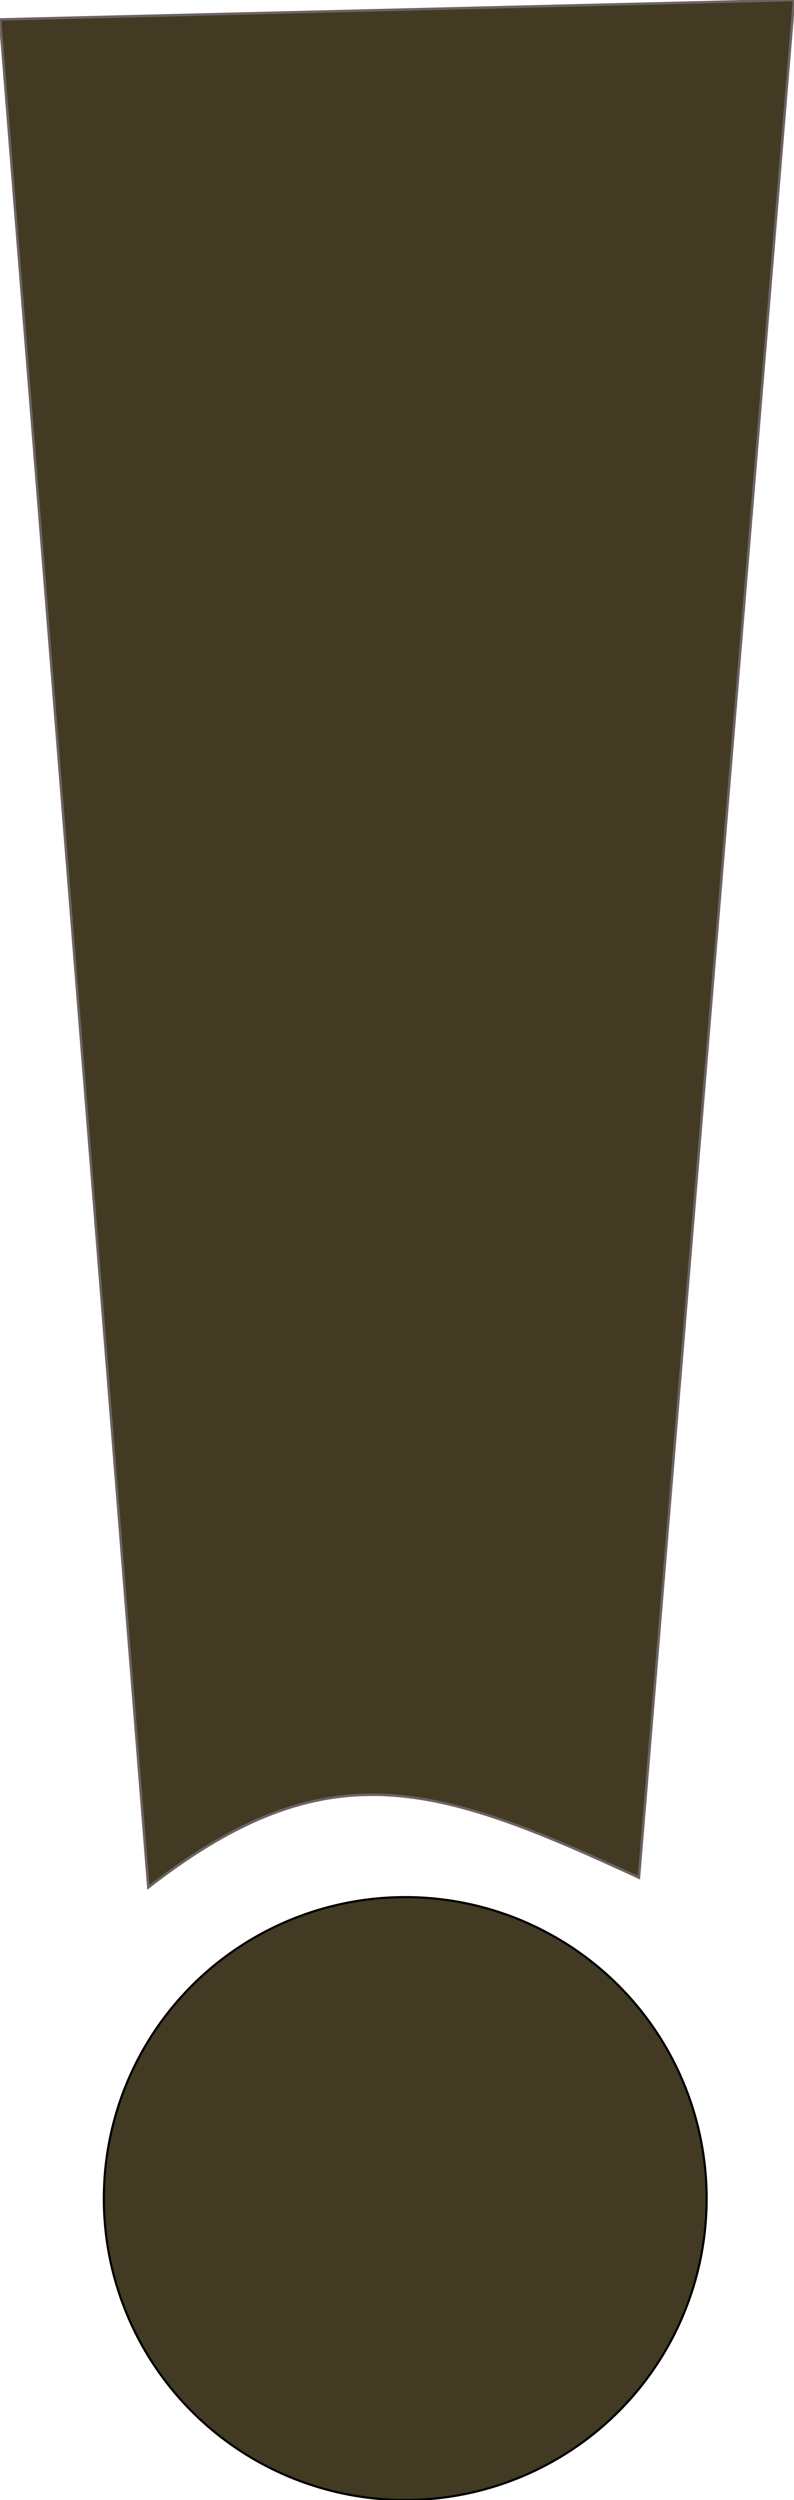 <?xml version="1.0" encoding="UTF-8" standalone="no"?>
<!-- Created with Inkscape (http://www.inkscape.org/) -->

<svg
   xmlns:dc="http://purl.org/dc/elements/1.1/"
   xmlns:cc="http://creativecommons.org/ns#"
   xmlns:rdf="http://www.w3.org/1999/02/22-rdf-syntax-ns#"
   xmlns:svg="http://www.w3.org/2000/svg"
   xmlns="http://www.w3.org/2000/svg"
   xmlns:sodipodi="http://sodipodi.sourceforge.net/DTD/sodipodi-0.dtd"
   xmlns:inkscape="http://www.inkscape.org/namespaces/inkscape"
   width="87.431mm"
   height="275.235mm"
   viewBox="0 0 87.431 275.235"
   version="1.1"
   id="svg5547"
   inkscape:version="0.92.4 (5da689c313, 2019-01-14)"
   sodipodi:docname="exclamation.svg">
  <defs
     id="defs5541" />
  <sodipodi:namedview
     id="base"
     pagecolor="#ffffff"
     bordercolor="#666666"
     borderopacity="1.0"
     inkscape:pageopacity="0.0"
     inkscape:pageshadow="2"
     inkscape:zoom="0.49497475"
     inkscape:cx="2.2205945"
     inkscape:cy="449.48462"
     inkscape:document-units="mm"
     inkscape:current-layer="layer1"
     showgrid="false"
     inkscape:window-width="1920"
     inkscape:window-height="1017"
     inkscape:window-x="1912"
     inkscape:window-y="46"
     inkscape:window-maximized="1"
     fit-margin-top="0"
     fit-margin-left="0"
     fit-margin-right="0"
     fit-margin-bottom="0" />
  <g
     inkscape:label="Capa 1"
     inkscape:groupmode="layer"
     id="layer1"
     transform="translate(-53.012,-4.125)">
    <path
       style="fill:#423a22;stroke:#6d6363;stroke-width:0.277;stroke-opacity:1;fill-opacity:1"
       d="m 69.344,211.914 c 19.693,-15.324 31.62,-11.444 54.024,-1.072 L 140.443,4.125 53.012,6.264 Z"
       id="rect5549"
       inkscape:connector-curvature="0"
       sodipodi:nodetypes="ccccc" />
    <circle
       style="fill:#423a22;stroke:#000000;stroke-width:0.238;stroke-opacity:1;fill-opacity:1"
       id="path5552"
       cx="97.635"
       cy="246.172"
       r="33.188" />
  </g>
</svg>
